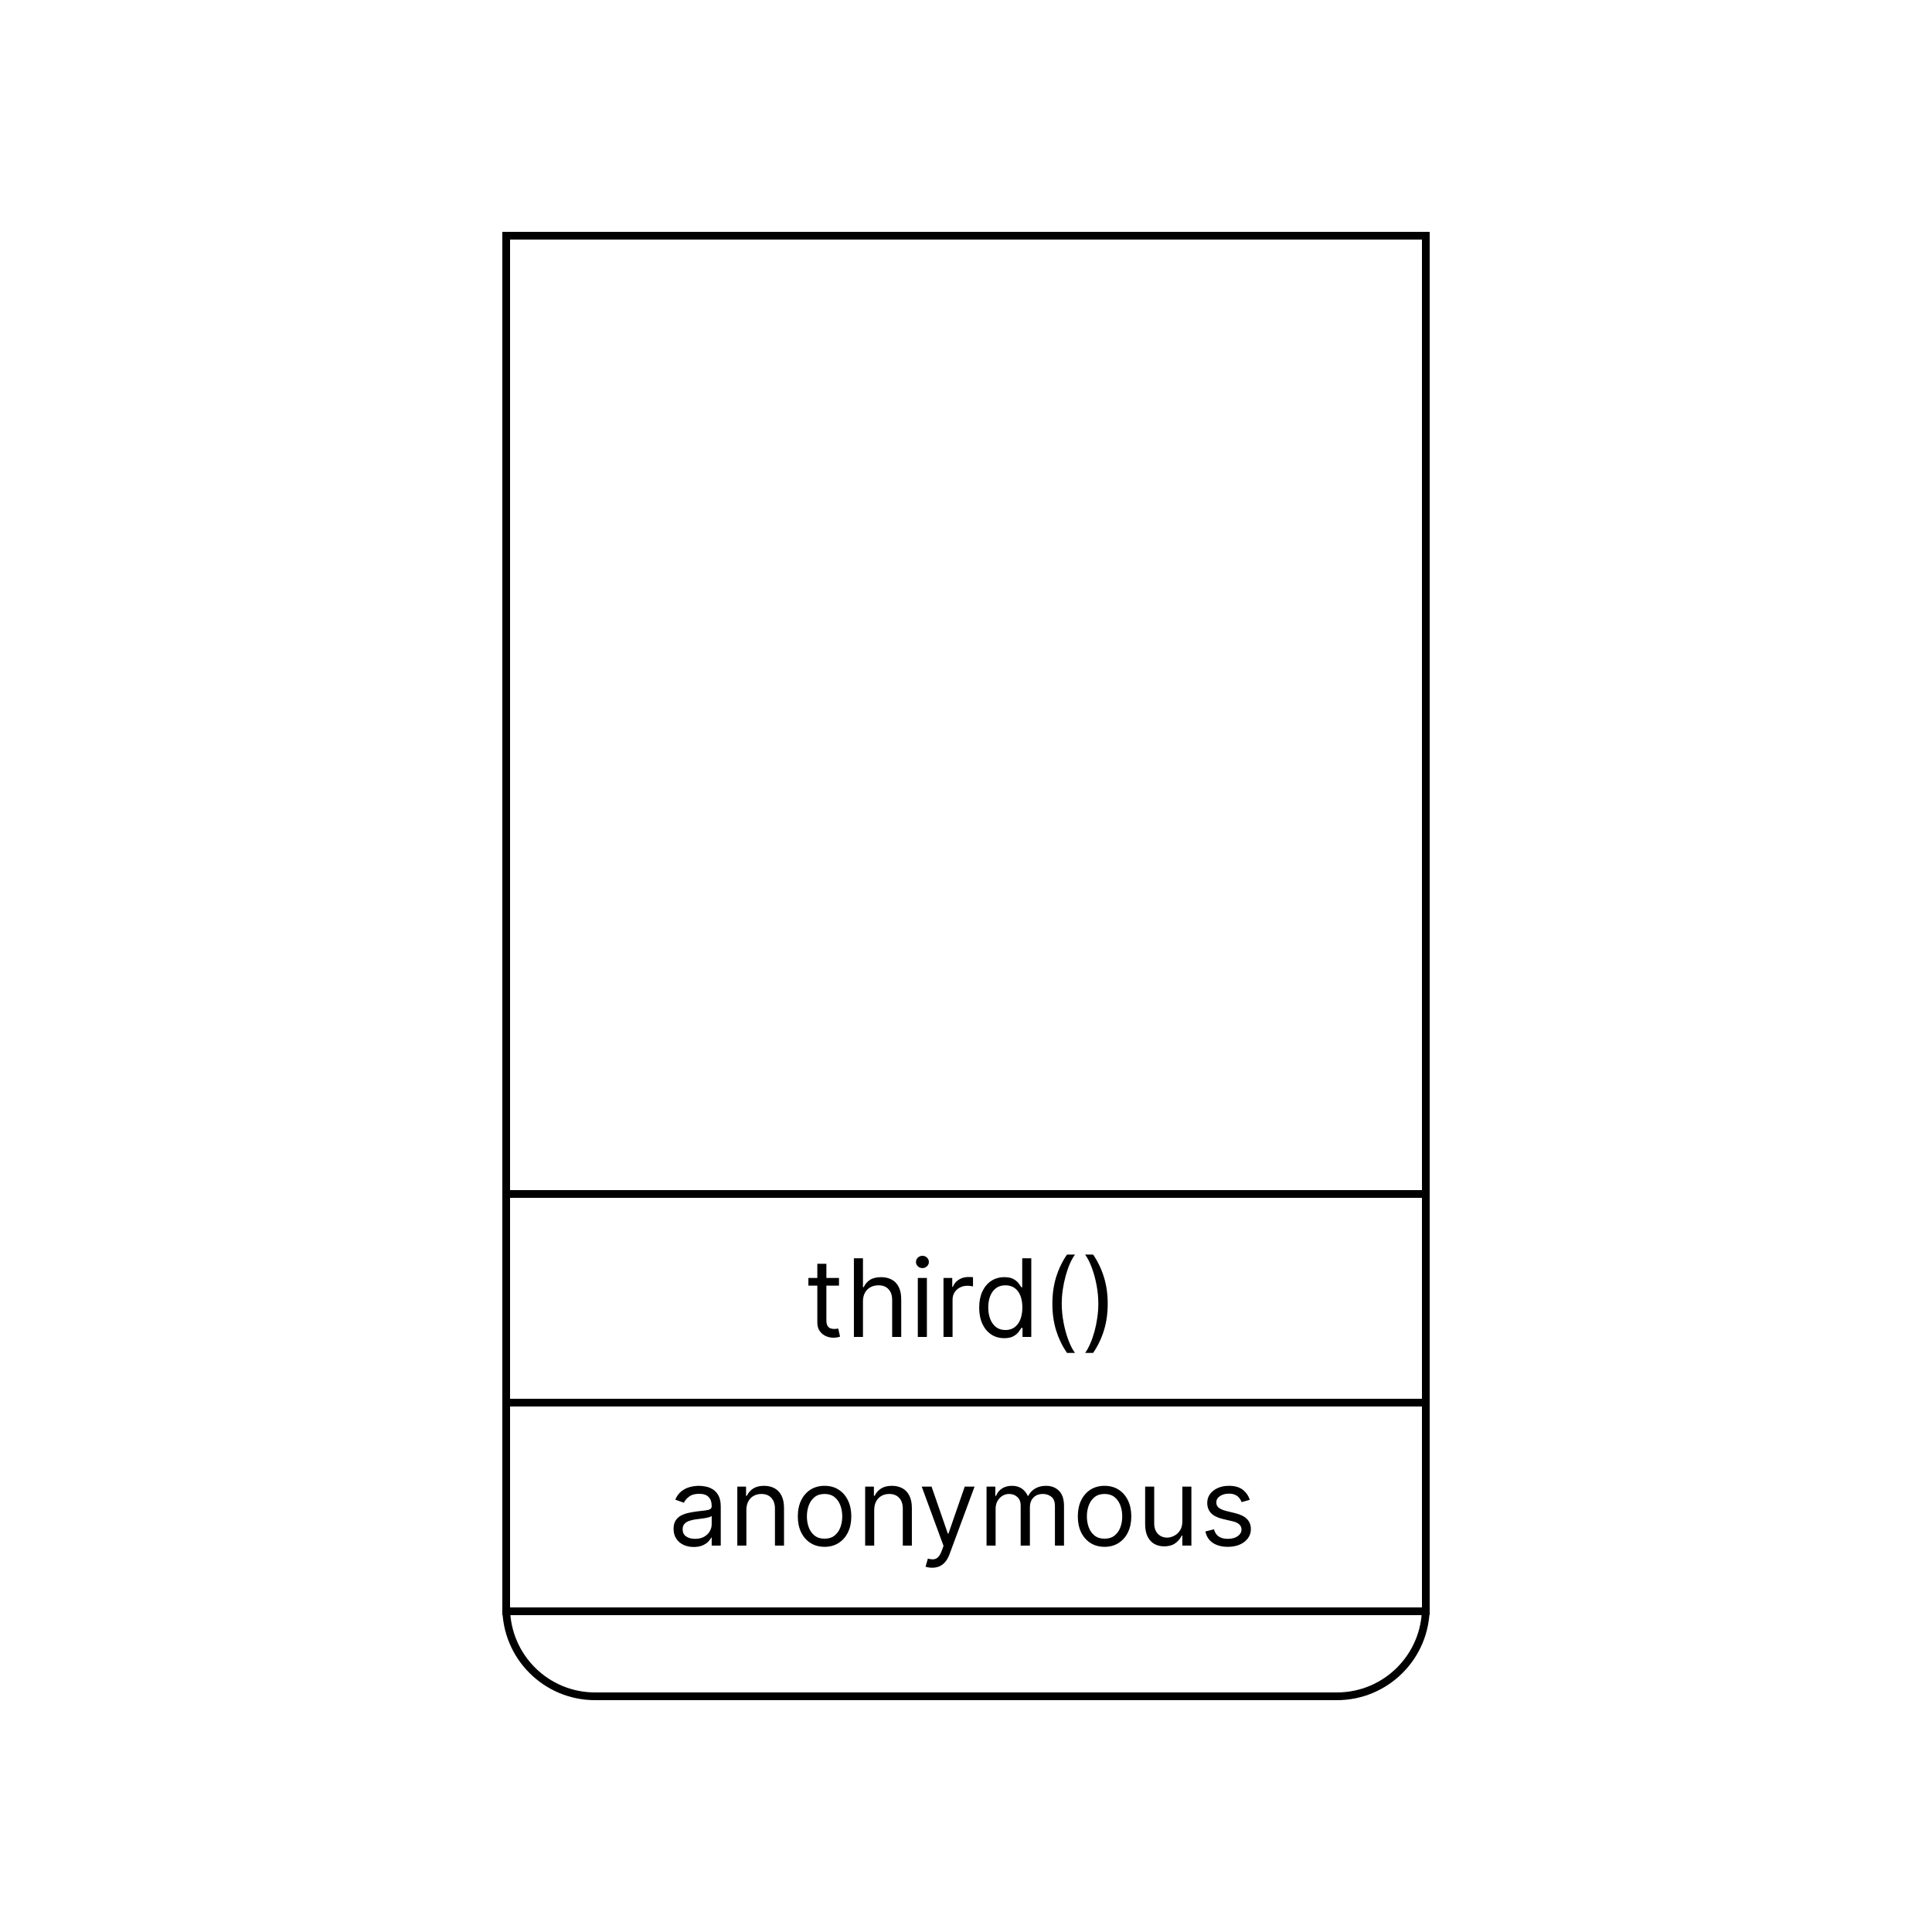 <svg width="250" height="250" viewBox="0 0 250 250" fill="none" xmlns="http://www.w3.org/2000/svg">
<rect width="250" height="250" fill="white"/>
<path d="M65.5 30.5H184.5V208C184.5 214.351 179.351 219.5 173 219.5H77C70.649 219.5 65.5 214.351 65.5 208V30.5Z" fill="white" stroke="black"/>
<rect x="65.5" y="181.5" width="119" height="27" fill="white" stroke="black"/>
<path d="M89.765 200.179C89.281 200.179 88.842 200.088 88.448 199.906C88.053 199.72 87.74 199.453 87.508 199.105C87.276 198.754 87.16 198.33 87.16 197.832C87.16 197.395 87.246 197.04 87.419 196.768C87.591 196.493 87.822 196.278 88.11 196.122C88.398 195.966 88.716 195.85 89.064 195.774C89.416 195.695 89.769 195.632 90.123 195.585C90.587 195.526 90.963 195.481 91.252 195.451C91.543 195.418 91.756 195.363 91.888 195.287C92.024 195.211 92.092 195.078 92.092 194.889V194.849C92.092 194.359 91.958 193.978 91.689 193.706C91.424 193.434 91.022 193.298 90.481 193.298C89.921 193.298 89.482 193.421 89.164 193.666C88.846 193.911 88.622 194.173 88.493 194.452L87.379 194.054C87.578 193.59 87.843 193.229 88.174 192.97C88.509 192.708 88.874 192.526 89.268 192.423C89.666 192.317 90.057 192.264 90.442 192.264C90.687 192.264 90.969 192.294 91.287 192.354C91.608 192.41 91.918 192.528 92.216 192.707C92.518 192.886 92.768 193.156 92.967 193.517C93.166 193.878 93.265 194.362 93.265 194.969V200H92.092V198.966H92.032C91.953 199.132 91.82 199.309 91.635 199.498C91.449 199.687 91.202 199.848 90.894 199.98C90.586 200.113 90.21 200.179 89.765 200.179ZM89.944 199.125C90.408 199.125 90.799 199.034 91.118 198.852C91.439 198.669 91.681 198.434 91.844 198.146C92.009 197.857 92.092 197.554 92.092 197.236V196.162C92.042 196.222 91.933 196.276 91.764 196.326C91.598 196.372 91.406 196.414 91.187 196.45C90.972 196.483 90.761 196.513 90.556 196.54C90.354 196.563 90.19 196.583 90.064 196.599C89.759 196.639 89.474 196.704 89.209 196.793C88.947 196.879 88.735 197.01 88.572 197.186C88.413 197.358 88.334 197.594 88.334 197.892C88.334 198.3 88.484 198.608 88.786 198.817C89.091 199.022 89.477 199.125 89.944 199.125ZM96.58 195.406V200H95.407V192.364H96.54V193.557H96.64C96.819 193.169 97.091 192.857 97.455 192.622C97.82 192.384 98.29 192.264 98.867 192.264C99.384 192.264 99.837 192.37 100.224 192.582C100.612 192.791 100.914 193.109 101.129 193.537C101.345 193.961 101.452 194.498 101.452 195.148V200H100.279V195.227C100.279 194.627 100.123 194.16 99.812 193.825C99.5 193.487 99.073 193.318 98.529 193.318C98.154 193.318 97.82 193.399 97.525 193.562C97.233 193.724 97.003 193.961 96.834 194.273C96.665 194.584 96.58 194.962 96.58 195.406ZM106.699 200.159C106.009 200.159 105.404 199.995 104.884 199.667C104.367 199.339 103.963 198.88 103.671 198.29C103.383 197.7 103.238 197.01 103.238 196.222C103.238 195.426 103.383 194.732 103.671 194.138C103.963 193.545 104.367 193.085 104.884 192.756C105.404 192.428 106.009 192.264 106.699 192.264C107.388 192.264 107.991 192.428 108.508 192.756C109.029 193.085 109.433 193.545 109.721 194.138C110.013 194.732 110.159 195.426 110.159 196.222C110.159 197.01 110.013 197.7 109.721 198.29C109.433 198.88 109.029 199.339 108.508 199.667C107.991 199.995 107.388 200.159 106.699 200.159ZM106.699 199.105C107.222 199.105 107.653 198.971 107.991 198.702C108.329 198.434 108.58 198.081 108.742 197.643C108.904 197.206 108.986 196.732 108.986 196.222C108.986 195.711 108.904 195.236 108.742 194.795C108.58 194.354 108.329 193.998 107.991 193.726C107.653 193.454 107.222 193.318 106.699 193.318C106.175 193.318 105.744 193.454 105.406 193.726C105.068 193.998 104.818 194.354 104.655 194.795C104.493 195.236 104.412 195.711 104.412 196.222C104.412 196.732 104.493 197.206 104.655 197.643C104.818 198.081 105.068 198.434 105.406 198.702C105.744 198.971 106.175 199.105 106.699 199.105ZM113.123 195.406V200H111.95V192.364H113.083V193.557H113.183C113.362 193.169 113.634 192.857 113.998 192.622C114.363 192.384 114.833 192.264 115.41 192.264C115.927 192.264 116.38 192.37 116.767 192.582C117.155 192.791 117.457 193.109 117.672 193.537C117.888 193.961 117.995 194.498 117.995 195.148V200H116.822V195.227C116.822 194.627 116.666 194.16 116.355 193.825C116.043 193.487 115.616 193.318 115.072 193.318C114.697 193.318 114.363 193.399 114.068 193.562C113.776 193.724 113.546 193.961 113.377 194.273C113.208 194.584 113.123 194.962 113.123 195.406ZM120.622 202.864C120.423 202.864 120.245 202.847 120.09 202.814C119.934 202.784 119.826 202.754 119.766 202.724L120.065 201.69C120.35 201.763 120.602 201.79 120.82 201.77C121.039 201.75 121.233 201.652 121.402 201.477C121.574 201.304 121.732 201.024 121.874 200.636L122.093 200.04L119.269 192.364H120.542L122.65 198.449H122.729L124.837 192.364H126.11L122.869 201.114C122.723 201.508 122.542 201.835 122.327 202.093C122.111 202.355 121.861 202.549 121.576 202.675C121.294 202.801 120.976 202.864 120.622 202.864ZM127.659 200V192.364H128.792V193.557H128.892C129.051 193.149 129.308 192.833 129.662 192.607C130.017 192.379 130.443 192.264 130.94 192.264C131.444 192.264 131.863 192.379 132.198 192.607C132.536 192.833 132.799 193.149 132.988 193.557H133.068C133.263 193.162 133.557 192.849 133.948 192.617C134.339 192.382 134.808 192.264 135.355 192.264C136.038 192.264 136.596 192.478 137.03 192.906C137.464 193.33 137.682 193.991 137.682 194.889V200H136.508V194.889C136.508 194.326 136.354 193.923 136.046 193.681C135.738 193.439 135.375 193.318 134.957 193.318C134.42 193.318 134.004 193.481 133.709 193.805C133.414 194.127 133.267 194.535 133.267 195.028V200H132.074V194.77C132.074 194.336 131.933 193.986 131.651 193.721C131.369 193.452 131.006 193.318 130.562 193.318C130.257 193.318 129.972 193.399 129.707 193.562C129.445 193.724 129.233 193.95 129.071 194.238C128.912 194.523 128.832 194.853 128.832 195.227V200H127.659ZM142.929 200.159C142.24 200.159 141.635 199.995 141.114 199.667C140.597 199.339 140.193 198.88 139.901 198.29C139.613 197.7 139.469 197.01 139.469 196.222C139.469 195.426 139.613 194.732 139.901 194.138C140.193 193.545 140.597 193.085 141.114 192.756C141.635 192.428 142.24 192.264 142.929 192.264C143.618 192.264 144.222 192.428 144.739 192.756C145.259 193.085 145.663 193.545 145.952 194.138C146.243 194.732 146.389 195.426 146.389 196.222C146.389 197.01 146.243 197.7 145.952 198.29C145.663 198.88 145.259 199.339 144.739 199.667C144.222 199.995 143.618 200.159 142.929 200.159ZM142.929 199.105C143.453 199.105 143.884 198.971 144.222 198.702C144.56 198.434 144.81 198.081 144.972 197.643C145.135 197.206 145.216 196.732 145.216 196.222C145.216 195.711 145.135 195.236 144.972 194.795C144.81 194.354 144.56 193.998 144.222 193.726C143.884 193.454 143.453 193.318 142.929 193.318C142.405 193.318 141.975 193.454 141.636 193.726C141.298 193.998 141.048 194.354 140.886 194.795C140.723 195.236 140.642 195.711 140.642 196.222C140.642 196.732 140.723 197.206 140.886 197.643C141.048 198.081 141.298 198.434 141.636 198.702C141.975 198.971 142.405 199.105 142.929 199.105ZM152.993 196.878V192.364H154.166V200H152.993V198.707H152.913C152.734 199.095 152.456 199.425 152.078 199.697C151.7 199.965 151.223 200.099 150.646 200.099C150.169 200.099 149.745 199.995 149.373 199.786C149.002 199.574 148.711 199.256 148.498 198.832C148.286 198.404 148.18 197.866 148.18 197.216V192.364H149.354V197.136C149.354 197.693 149.509 198.137 149.821 198.469C150.136 198.8 150.537 198.966 151.024 198.966C151.316 198.966 151.612 198.891 151.914 198.742C152.219 198.593 152.474 198.364 152.68 198.056C152.888 197.748 152.993 197.355 152.993 196.878ZM161.724 194.074L160.67 194.372C160.604 194.196 160.506 194.026 160.377 193.86C160.251 193.691 160.079 193.552 159.86 193.442C159.641 193.333 159.361 193.278 159.02 193.278C158.552 193.278 158.163 193.386 157.851 193.602C157.543 193.814 157.389 194.084 157.389 194.412C157.389 194.704 157.495 194.934 157.707 195.103C157.919 195.272 158.251 195.413 158.701 195.526L159.835 195.804C160.518 195.97 161.026 196.223 161.361 196.565C161.696 196.903 161.863 197.339 161.863 197.872C161.863 198.31 161.737 198.701 161.486 199.045C161.237 199.39 160.889 199.662 160.441 199.861C159.994 200.06 159.474 200.159 158.88 200.159C158.102 200.159 157.457 199.99 156.946 199.652C156.436 199.314 156.113 198.82 155.977 198.17L157.091 197.892C157.197 198.303 157.397 198.611 157.692 198.817C157.991 199.022 158.38 199.125 158.861 199.125C159.407 199.125 159.842 199.009 160.163 198.777C160.488 198.542 160.65 198.26 160.65 197.932C160.65 197.667 160.557 197.445 160.372 197.266C160.186 197.083 159.901 196.947 159.517 196.858L158.244 196.56C157.545 196.394 157.031 196.137 156.703 195.789C156.378 195.438 156.216 194.999 156.216 194.472C156.216 194.041 156.337 193.66 156.579 193.328C156.824 192.997 157.157 192.737 157.578 192.548C158.002 192.359 158.483 192.264 159.02 192.264C159.775 192.264 160.369 192.43 160.799 192.761C161.234 193.093 161.542 193.53 161.724 194.074Z" fill="black"/>
<rect x="65.5" y="154.5" width="119" height="27" fill="white" stroke="black"/>
<path d="M108.565 165.364V166.358H104.607V165.364H108.565ZM105.761 163.534H106.934V170.812C106.934 171.144 106.982 171.393 107.078 171.558C107.178 171.721 107.304 171.83 107.456 171.886C107.612 171.939 107.776 171.966 107.948 171.966C108.078 171.966 108.184 171.959 108.267 171.946C108.349 171.929 108.416 171.916 108.465 171.906L108.704 172.96C108.624 172.99 108.513 173.02 108.371 173.05C108.228 173.083 108.048 173.099 107.829 173.099C107.498 173.099 107.173 173.028 106.855 172.886C106.54 172.743 106.278 172.526 106.069 172.234C105.864 171.943 105.761 171.575 105.761 171.131V163.534ZM111.667 168.406V173H110.494V162.818H111.667V166.557H111.767C111.945 166.162 112.214 165.849 112.572 165.617C112.933 165.382 113.414 165.264 114.014 165.264C114.534 165.264 114.99 165.369 115.381 165.577C115.772 165.783 116.075 166.099 116.291 166.527C116.509 166.951 116.619 167.491 116.619 168.148V173H115.445V168.227C115.445 167.621 115.288 167.152 114.973 166.82C114.662 166.486 114.229 166.318 113.676 166.318C113.291 166.318 112.946 166.399 112.642 166.562C112.34 166.724 112.101 166.961 111.926 167.273C111.753 167.584 111.667 167.962 111.667 168.406ZM118.765 173V165.364H119.939V173H118.765ZM119.362 164.091C119.133 164.091 118.936 164.013 118.77 163.857C118.608 163.701 118.527 163.514 118.527 163.295C118.527 163.077 118.608 162.889 118.77 162.734C118.936 162.578 119.133 162.5 119.362 162.5C119.591 162.5 119.786 162.578 119.949 162.734C120.114 162.889 120.197 163.077 120.197 163.295C120.197 163.514 120.114 163.701 119.949 163.857C119.786 164.013 119.591 164.091 119.362 164.091ZM122.088 173V165.364H123.221V166.517H123.301C123.44 166.139 123.692 165.833 124.056 165.597C124.421 165.362 124.832 165.244 125.289 165.244C125.375 165.244 125.483 165.246 125.612 165.249C125.742 165.253 125.839 165.258 125.906 165.264V166.457C125.866 166.447 125.775 166.433 125.632 166.413C125.493 166.389 125.346 166.378 125.19 166.378C124.819 166.378 124.487 166.456 124.195 166.612C123.907 166.764 123.678 166.976 123.509 167.248C123.344 167.516 123.261 167.823 123.261 168.168V173H122.088ZM129.948 173.159C129.311 173.159 128.749 172.998 128.262 172.677C127.775 172.352 127.394 171.895 127.119 171.305C126.844 170.711 126.706 170.01 126.706 169.202C126.706 168.4 126.844 167.704 127.119 167.114C127.394 166.524 127.777 166.068 128.267 165.746C128.758 165.425 129.325 165.264 129.968 165.264C130.465 165.264 130.857 165.347 131.146 165.513C131.437 165.675 131.66 165.861 131.812 166.07C131.968 166.275 132.089 166.444 132.175 166.577H132.274V162.818H133.448V173H132.314V171.827H132.175C132.089 171.966 131.966 172.142 131.807 172.354C131.648 172.562 131.421 172.75 131.126 172.915C130.831 173.078 130.438 173.159 129.948 173.159ZM130.107 172.105C130.577 172.105 130.975 171.982 131.3 171.737C131.625 171.489 131.872 171.146 132.041 170.708C132.21 170.267 132.294 169.759 132.294 169.182C132.294 168.612 132.211 168.113 132.046 167.685C131.88 167.254 131.635 166.92 131.31 166.681C130.985 166.439 130.584 166.318 130.107 166.318C129.61 166.318 129.195 166.446 128.864 166.701C128.536 166.953 128.289 167.296 128.123 167.73C127.961 168.161 127.879 168.645 127.879 169.182C127.879 169.725 127.962 170.219 128.128 170.663C128.297 171.104 128.546 171.455 128.874 171.717C129.205 171.976 129.616 172.105 130.107 172.105ZM136.177 168.705C136.177 167.452 136.339 166.3 136.664 165.249C136.992 164.195 137.46 163.226 138.066 162.341H139.1C138.862 162.669 138.638 163.073 138.429 163.554C138.224 164.031 138.043 164.557 137.887 165.13C137.731 165.7 137.609 166.29 137.519 166.9C137.433 167.51 137.39 168.111 137.39 168.705C137.39 169.493 137.466 170.294 137.619 171.106C137.771 171.918 137.977 172.672 138.235 173.368C138.494 174.064 138.782 174.631 139.1 175.068H138.066C137.46 174.183 136.992 173.215 136.664 172.165C136.339 171.111 136.177 169.957 136.177 168.705ZM143.337 168.705C143.337 169.957 143.173 171.111 142.845 172.165C142.52 173.215 142.055 174.183 141.448 175.068H140.414C140.653 174.74 140.875 174.336 141.08 173.855C141.289 173.378 141.471 172.854 141.627 172.284C141.783 171.711 141.904 171.119 141.99 170.509C142.08 169.896 142.124 169.295 142.124 168.705C142.124 167.916 142.048 167.115 141.896 166.303C141.743 165.491 141.538 164.737 141.279 164.041C141.021 163.345 140.732 162.778 140.414 162.341H141.448C142.055 163.226 142.52 164.195 142.845 165.249C143.173 166.3 143.337 167.452 143.337 168.705Z" fill="black"/>
</svg>
